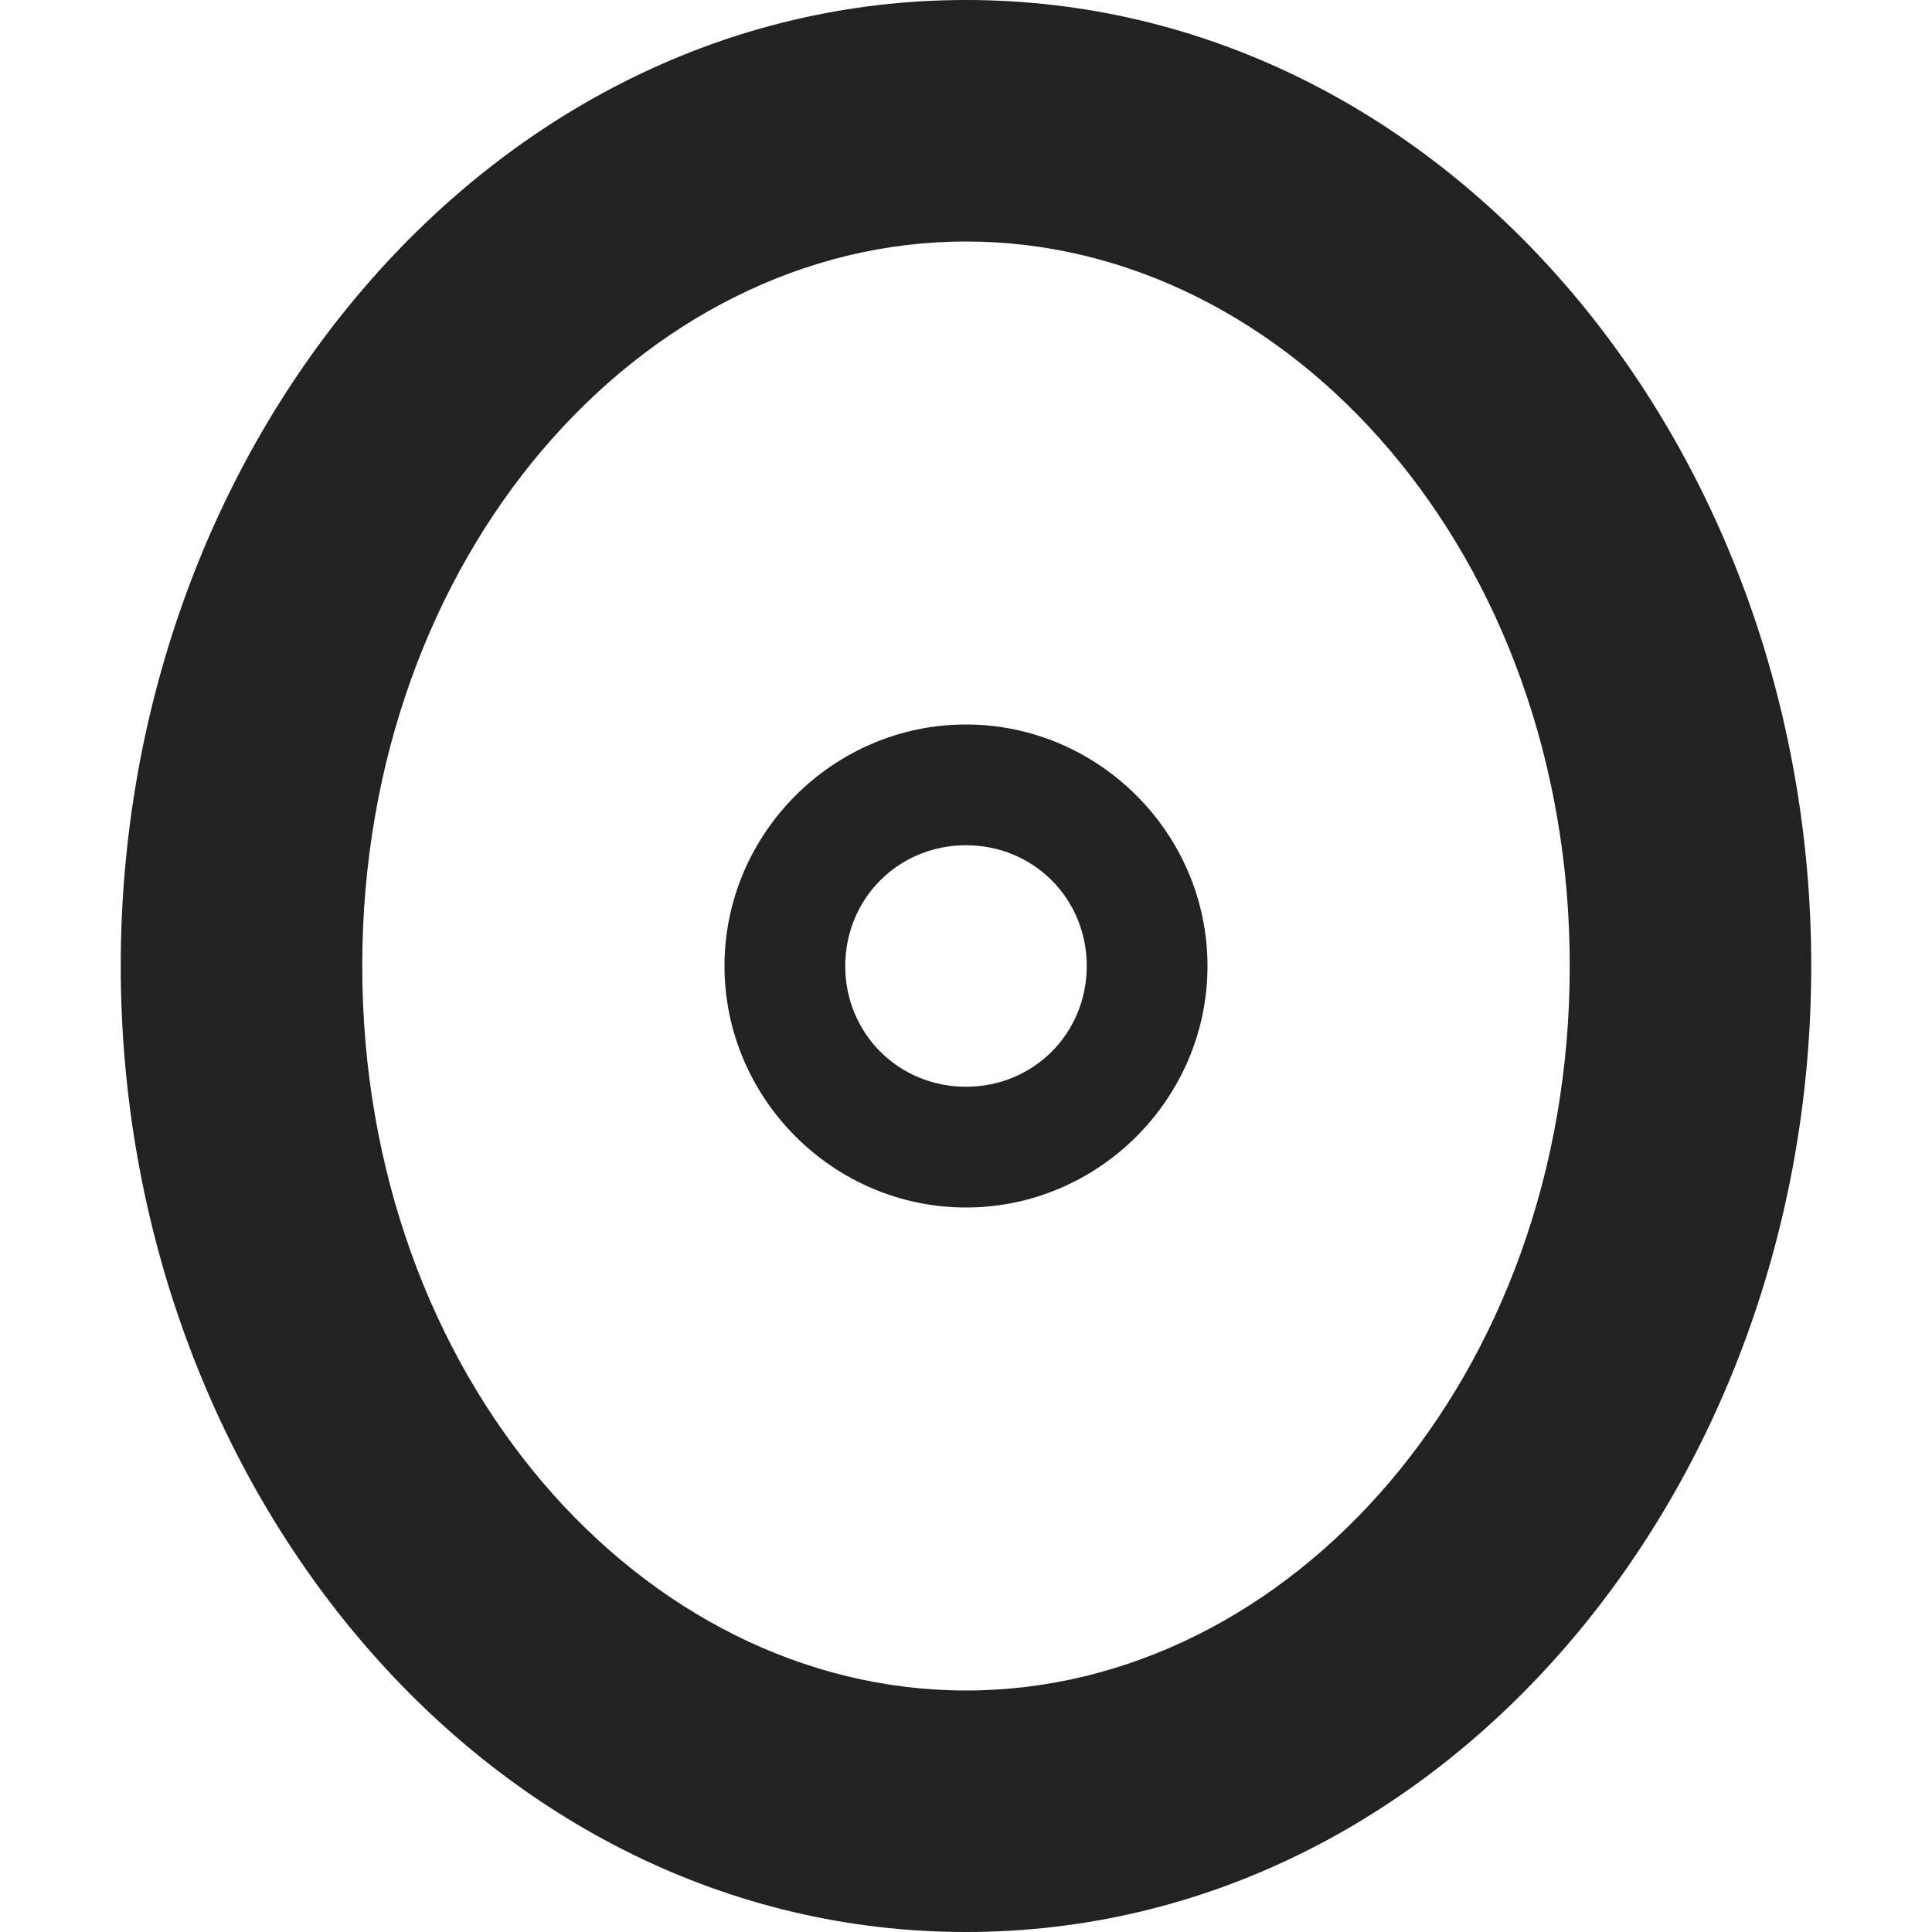 <?xml version="1.0" encoding="UTF-8"?>
<svg height="16px" viewBox="0 0 16 16" width="16px" xmlns="http://www.w3.org/2000/svg">
    <g fill="#222222">
        <path d="m 8 6 c -1.098 0 -2 0.902 -2 2 s 0.902 2 2 2 s 2 -0.902 2 -2 s -0.902 -2 -2 -2 z m 0 1 c 0.559 0 1 0.441 1 1 s -0.441 1 -1 1 s -1 -0.441 -1 -1 s 0.441 -1 1 -1 z m 0 0"/>
        <path d="m 15 8 c 0 -4.328 -3.055 -8 -7 -8 s -7 3.672 -7 8 s 3.055 8 7 8 s 7 -3.672 7 -8 z m -2 0 c 0 3.402 -2.316 6 -5 6 s -5 -2.598 -5 -6 s 2.316 -6 5 -6 s 5 2.598 5 6 z m 0 0"/>
    </g>
</svg>
